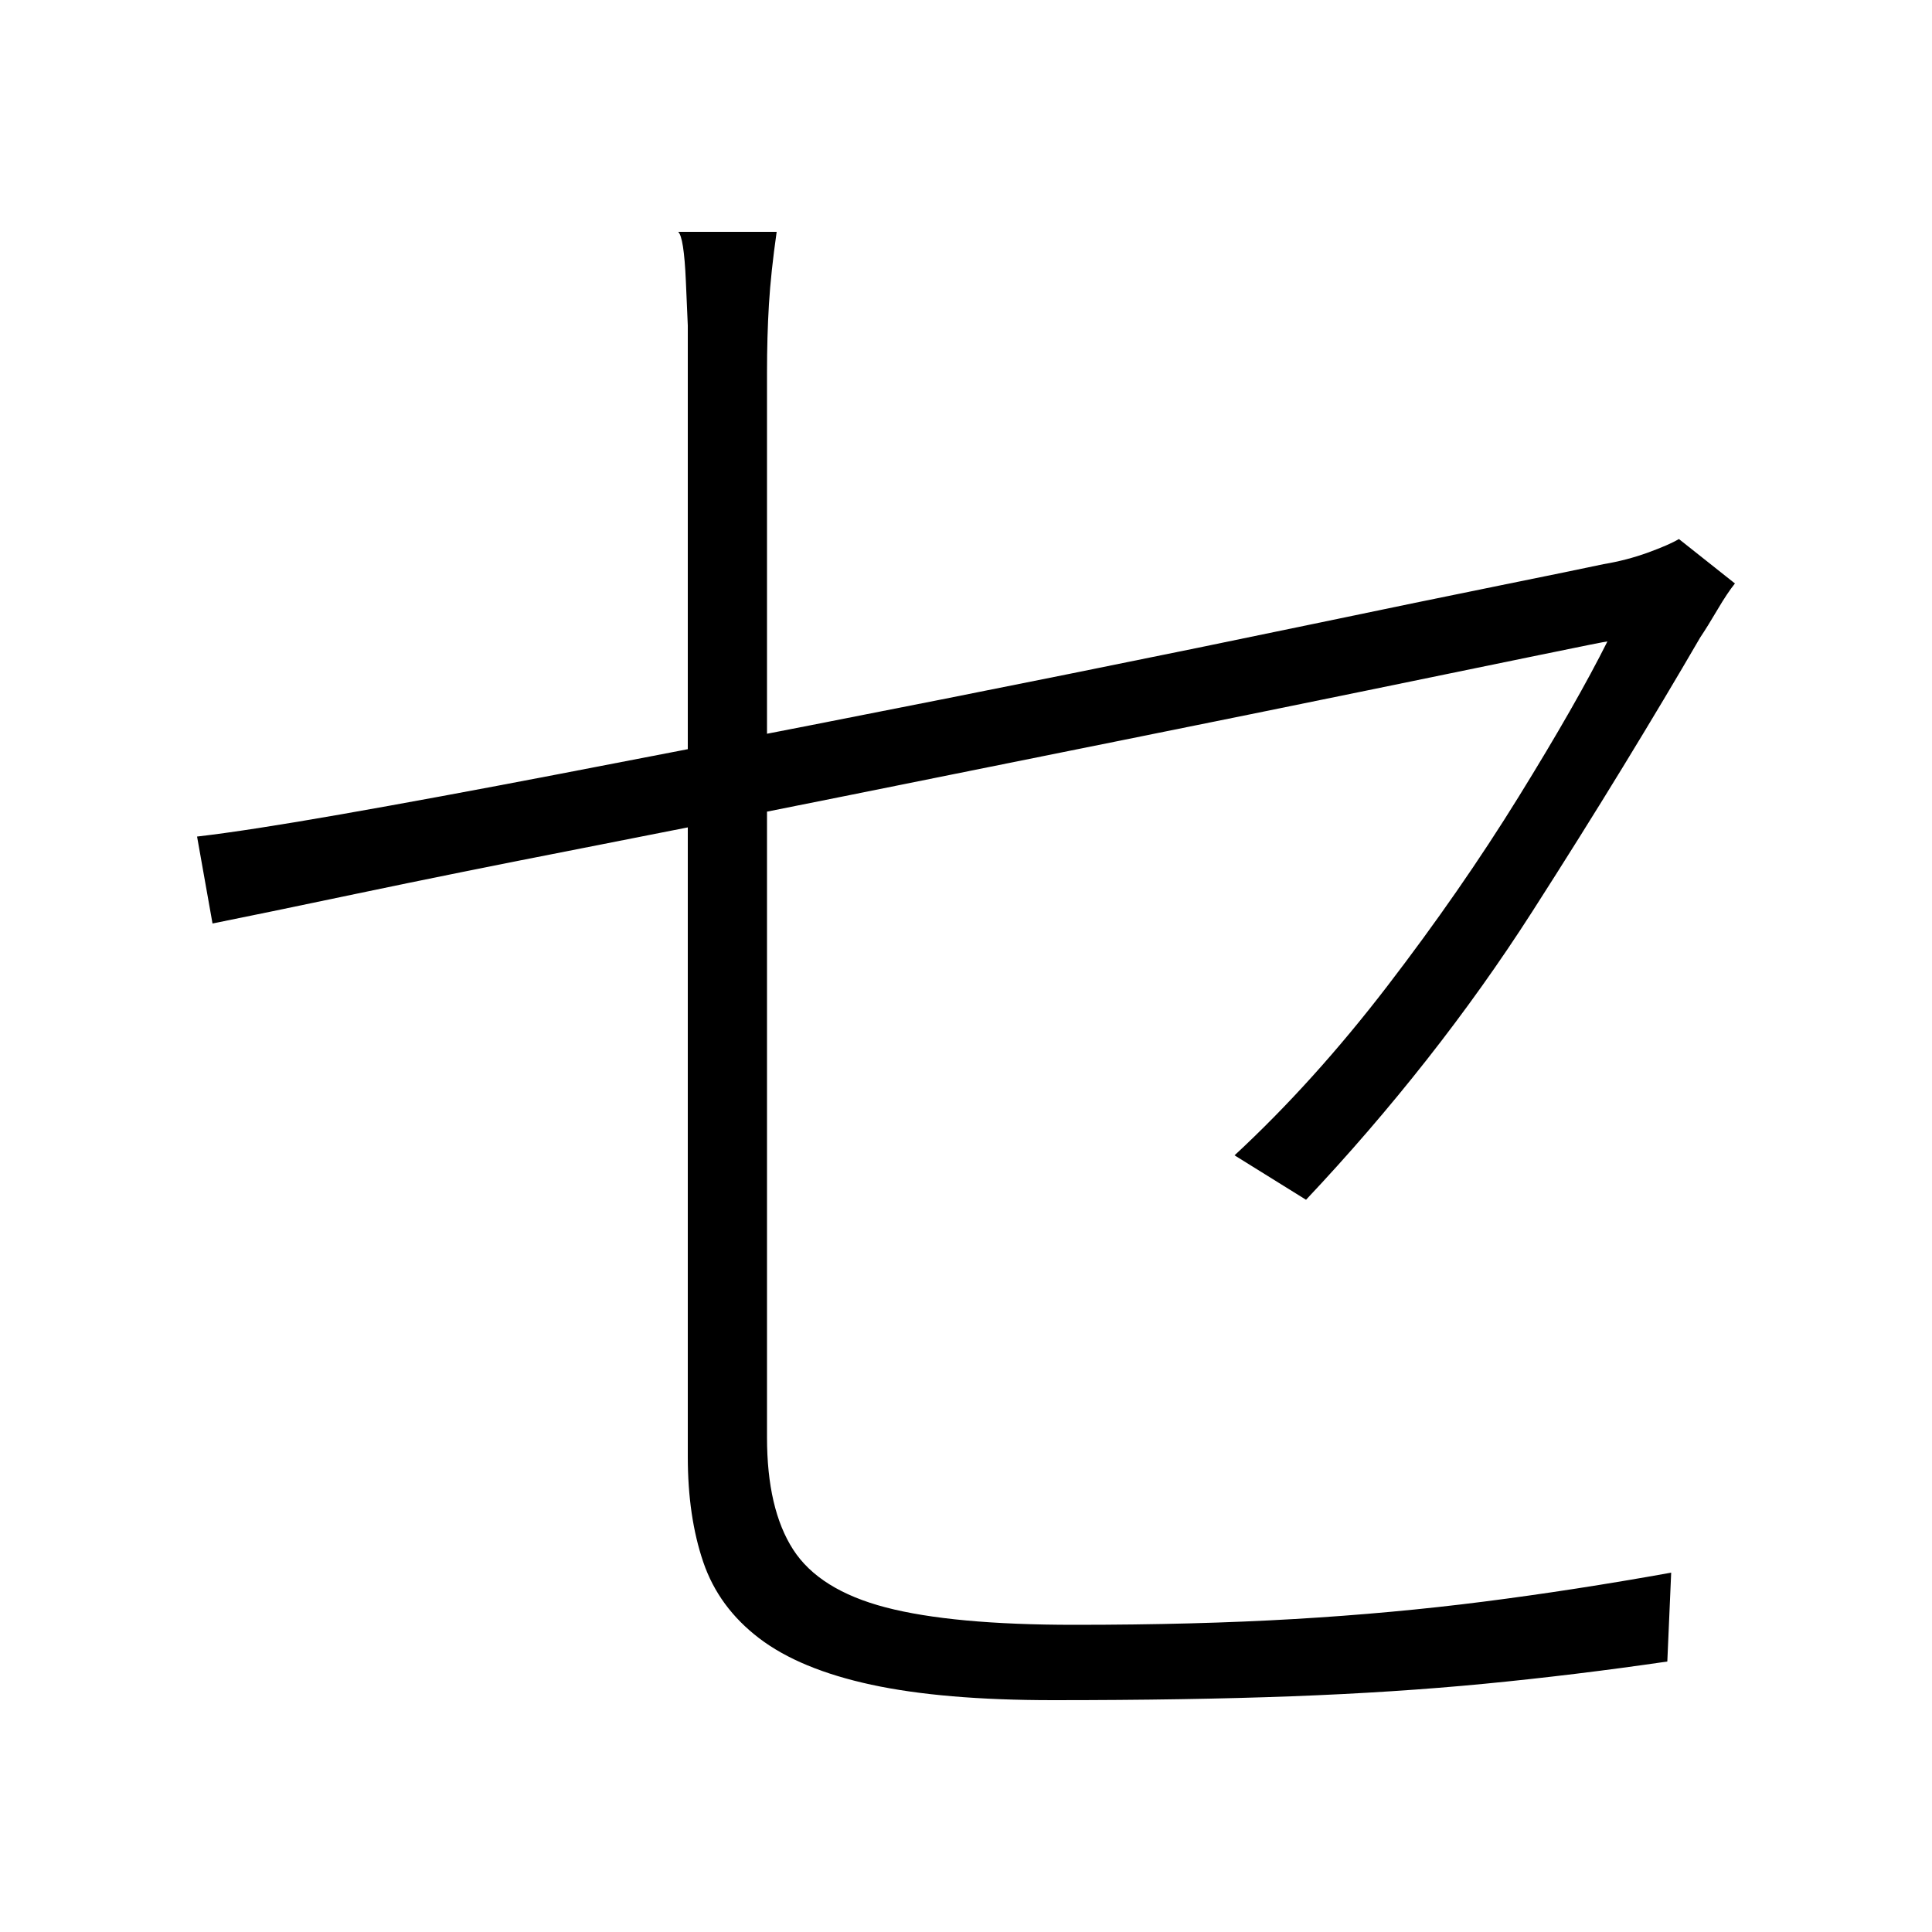 <svg xmlns="http://www.w3.org/2000/svg" xmlns:xlink="http://www.w3.org/1999/xlink" version="1.1" viewBox="0 0 1000 1000">
   <path 
d="M356 754v-68.5v-99.5v-114v-113.5v-98v-67.5v-24.5t-1 -23t-4 -25.5h51q-3 21 -4 37.5t-1 35.5v66.5v98v112.5v112.5v97v64.5q0 37 13.5 58t48 30t97.5 9t114 -3t98 -9t97 -15l-2 46q-48 7 -94.5 11.5t-100 6.5t-123.5 2q-57 0 -94 -8t-58 -24t-29 -39.5t-8 -54.5z
M898 302q-4 5 -9 13.5t-9 14.5q-18 31 -40 67t-47 75t-54.5 76.5t-62.5 72.5l-37 -23q41 -38 79 -87.5t68 -98t46 -80.5q-1 0 -35 7t-90 18.5t-125.5 25.5t-141.5 28.5t-138.5 27.5t-116.5 23.5t-75 15.5l-8 -45q26 -3 74.5 -11.5t111 -20.5t131.5 -25.5t136 -27
t124.5 -25.5t97 -20t53.5 -11q12 -2 23 -6t16 -7z" />
</svg>
